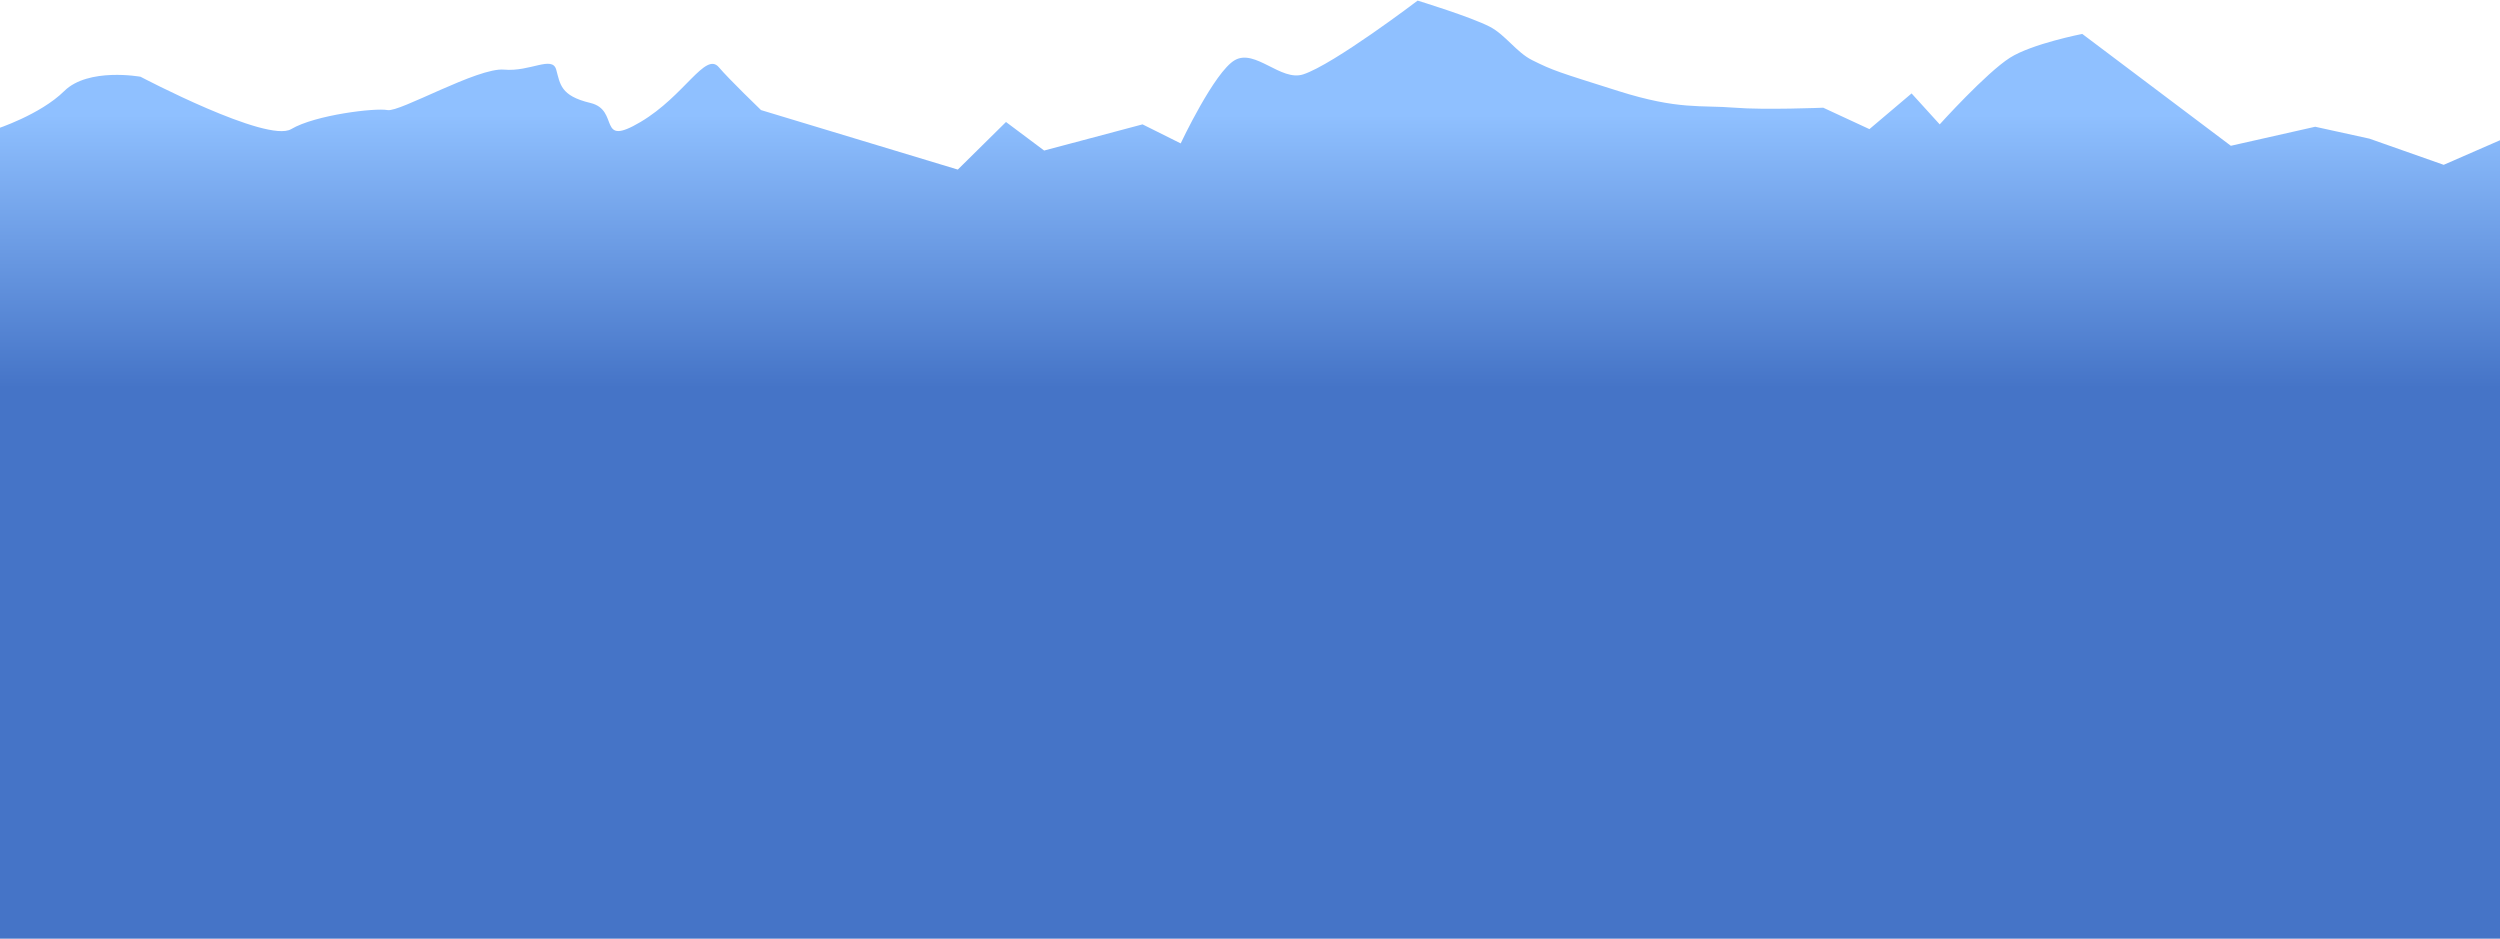 <?xml version="1.0" encoding="UTF-8" standalone="no"?><!DOCTYPE svg PUBLIC "-//W3C//DTD SVG 1.1//EN" "http://www.w3.org/Graphics/SVG/1.1/DTD/svg11.dtd"><svg width="100%" height="100%" viewBox="0 0 10667 4005" version="1.1" xmlns="http://www.w3.org/2000/svg" xmlns:xlink="http://www.w3.org/1999/xlink" xml:space="preserve" xmlns:serif="http://www.serif.com/" style="fill-rule:evenodd;clip-rule:evenodd;stroke-linejoin:round;stroke-miterlimit:2;"><path id="_5" serif:id="5" d="M-17.135,550.932c-0,-0 188.487,-60.93 291.298,-162.478c102.812,-101.549 325.569,-60.929 325.569,-60.929c0,-0 539.759,284.336 642.571,223.407c102.811,-60.93 359.839,-91.394 411.245,-81.239c51.405,10.155 385.542,-182.788 496.921,-172.633c111.378,10.155 205.622,-60.929 222.757,0c17.135,60.929 17.135,111.704 145.65,142.168c128.514,30.465 25.702,192.943 214.19,81.239c188.487,-111.703 276.663,-301.683 334.136,-233.562c42.838,50.775 179.92,182.788 179.92,182.788l839.625,253.871l205.622,-203.097l162.785,121.858l419.813,-111.703l162.784,81.239c0,-0 144.221,-306.339 231.325,-355.42c87.104,-49.082 196.222,91.888 291.299,60.929c129.942,-42.312 488.353,-314.801 488.353,-314.801c0,0 227.042,69.392 308.434,111.704c66.009,34.314 113.509,108.96 179.92,142.168c91.387,45.697 111.379,50.774 368.407,132.013c257.028,81.239 351.271,59.237 496.921,71.084c125.363,10.197 376.974,-0 376.974,-0l197.055,91.394l179.92,-152.323l119.946,132.013c0,-0 198.483,-220.022 299.866,-284.336c94.078,-59.68 308.434,-101.549 308.434,-101.549l634.003,477.279l359.839,-81.239l231.325,50.774l317.002,111.704l325.569,-142.168l45.708,3597.53l-10958,264.027l142.779,-3871.71Z" style="fill:url(#_Linear1);"/><defs><linearGradient id="_Linear1" x1="0" y1="0" x2="1" y2="0" gradientUnits="userSpaceOnUse" gradientTransform="matrix(0.001,1165.19,-470,0.001,5674.62,490.517)"><stop offset="0" style="stop-color:#8fc0ff;stop-opacity:1"/><stop offset="1" style="stop-color:#4574c7;stop-opacity:1"/></linearGradient></defs></svg>